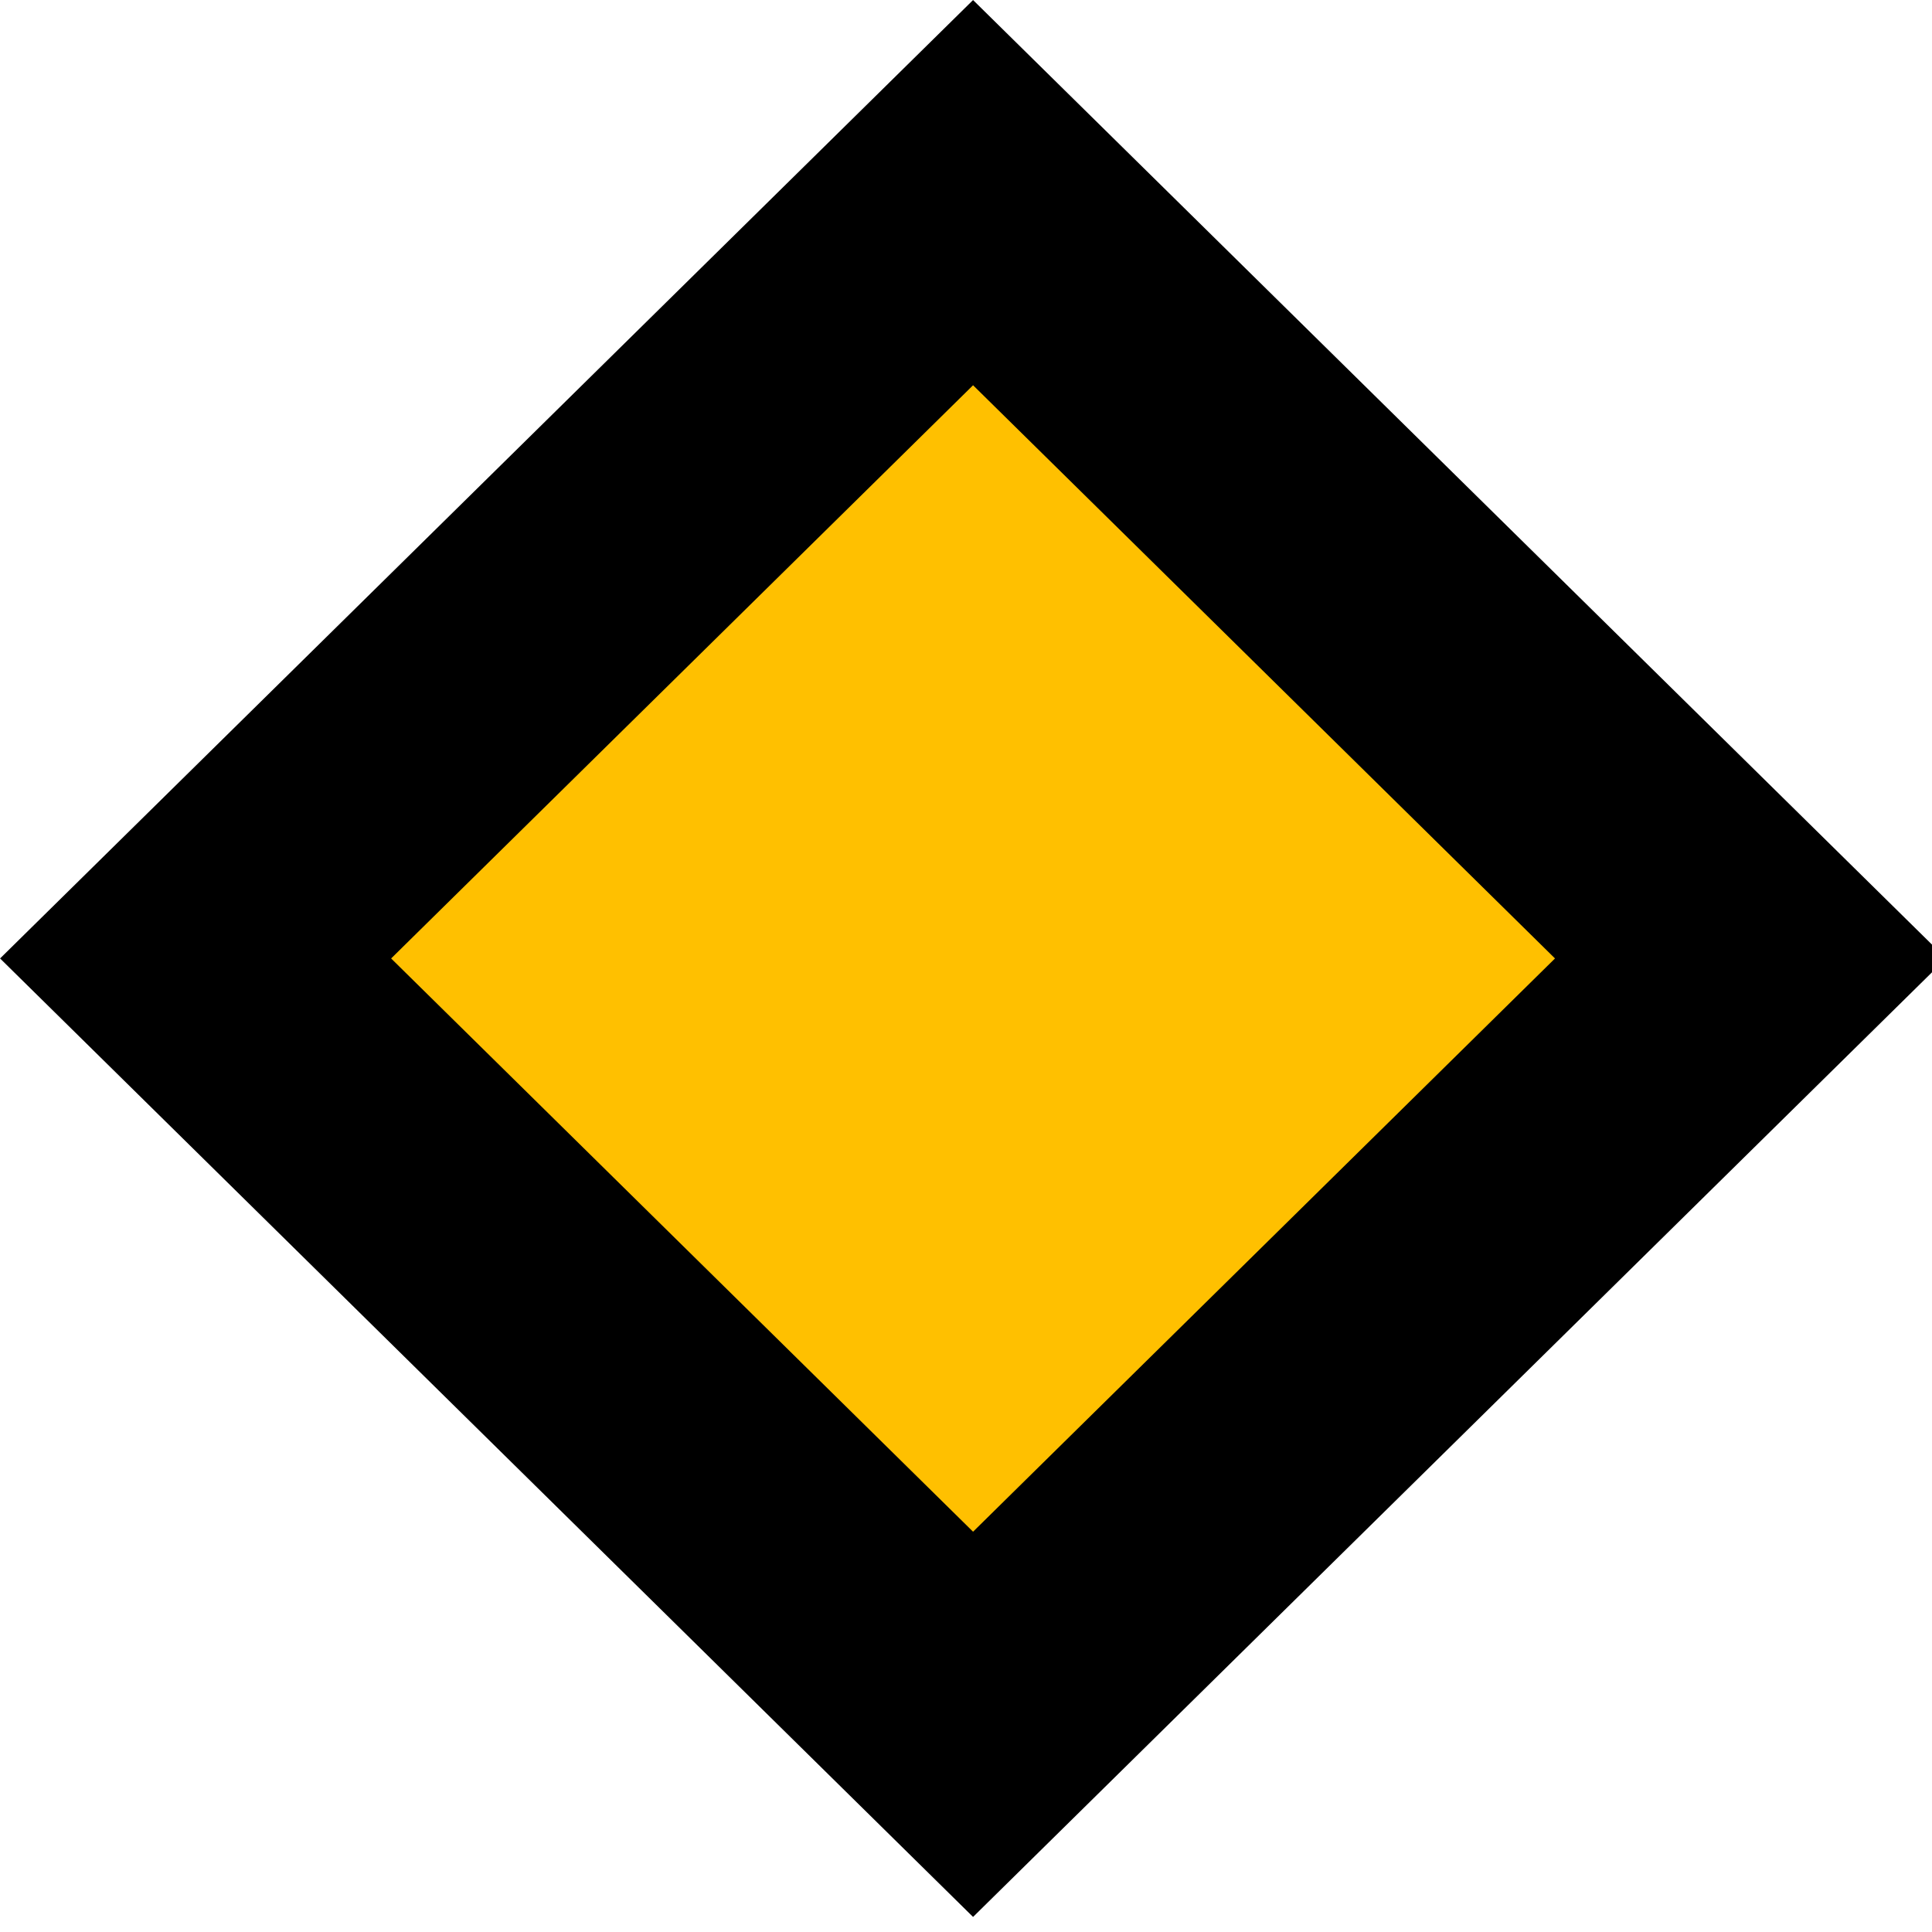 <?xml version="1.0" encoding="UTF-8" standalone="no"?>
<svg version="1.1" xmlns="http://www.w3.org/2000/svg" xmlns:xlink="http://www.w3.org/1999/xlink" xmlns:i="http://ns.adobe.com/AdobeIllustrator/10.0/" width="28.16" height="28.16">
	<path id="dp_path001" transform="matrix(1,0,0,1,-116.444,-324.167)" fill="#ffc000" fill-rule="evenodd" stroke="black" stroke-width="4" d="M 130.627,326.975 L 141.959,338.137 L 130.627,349.3 L 119.295,338.137 Z "/>
</svg>